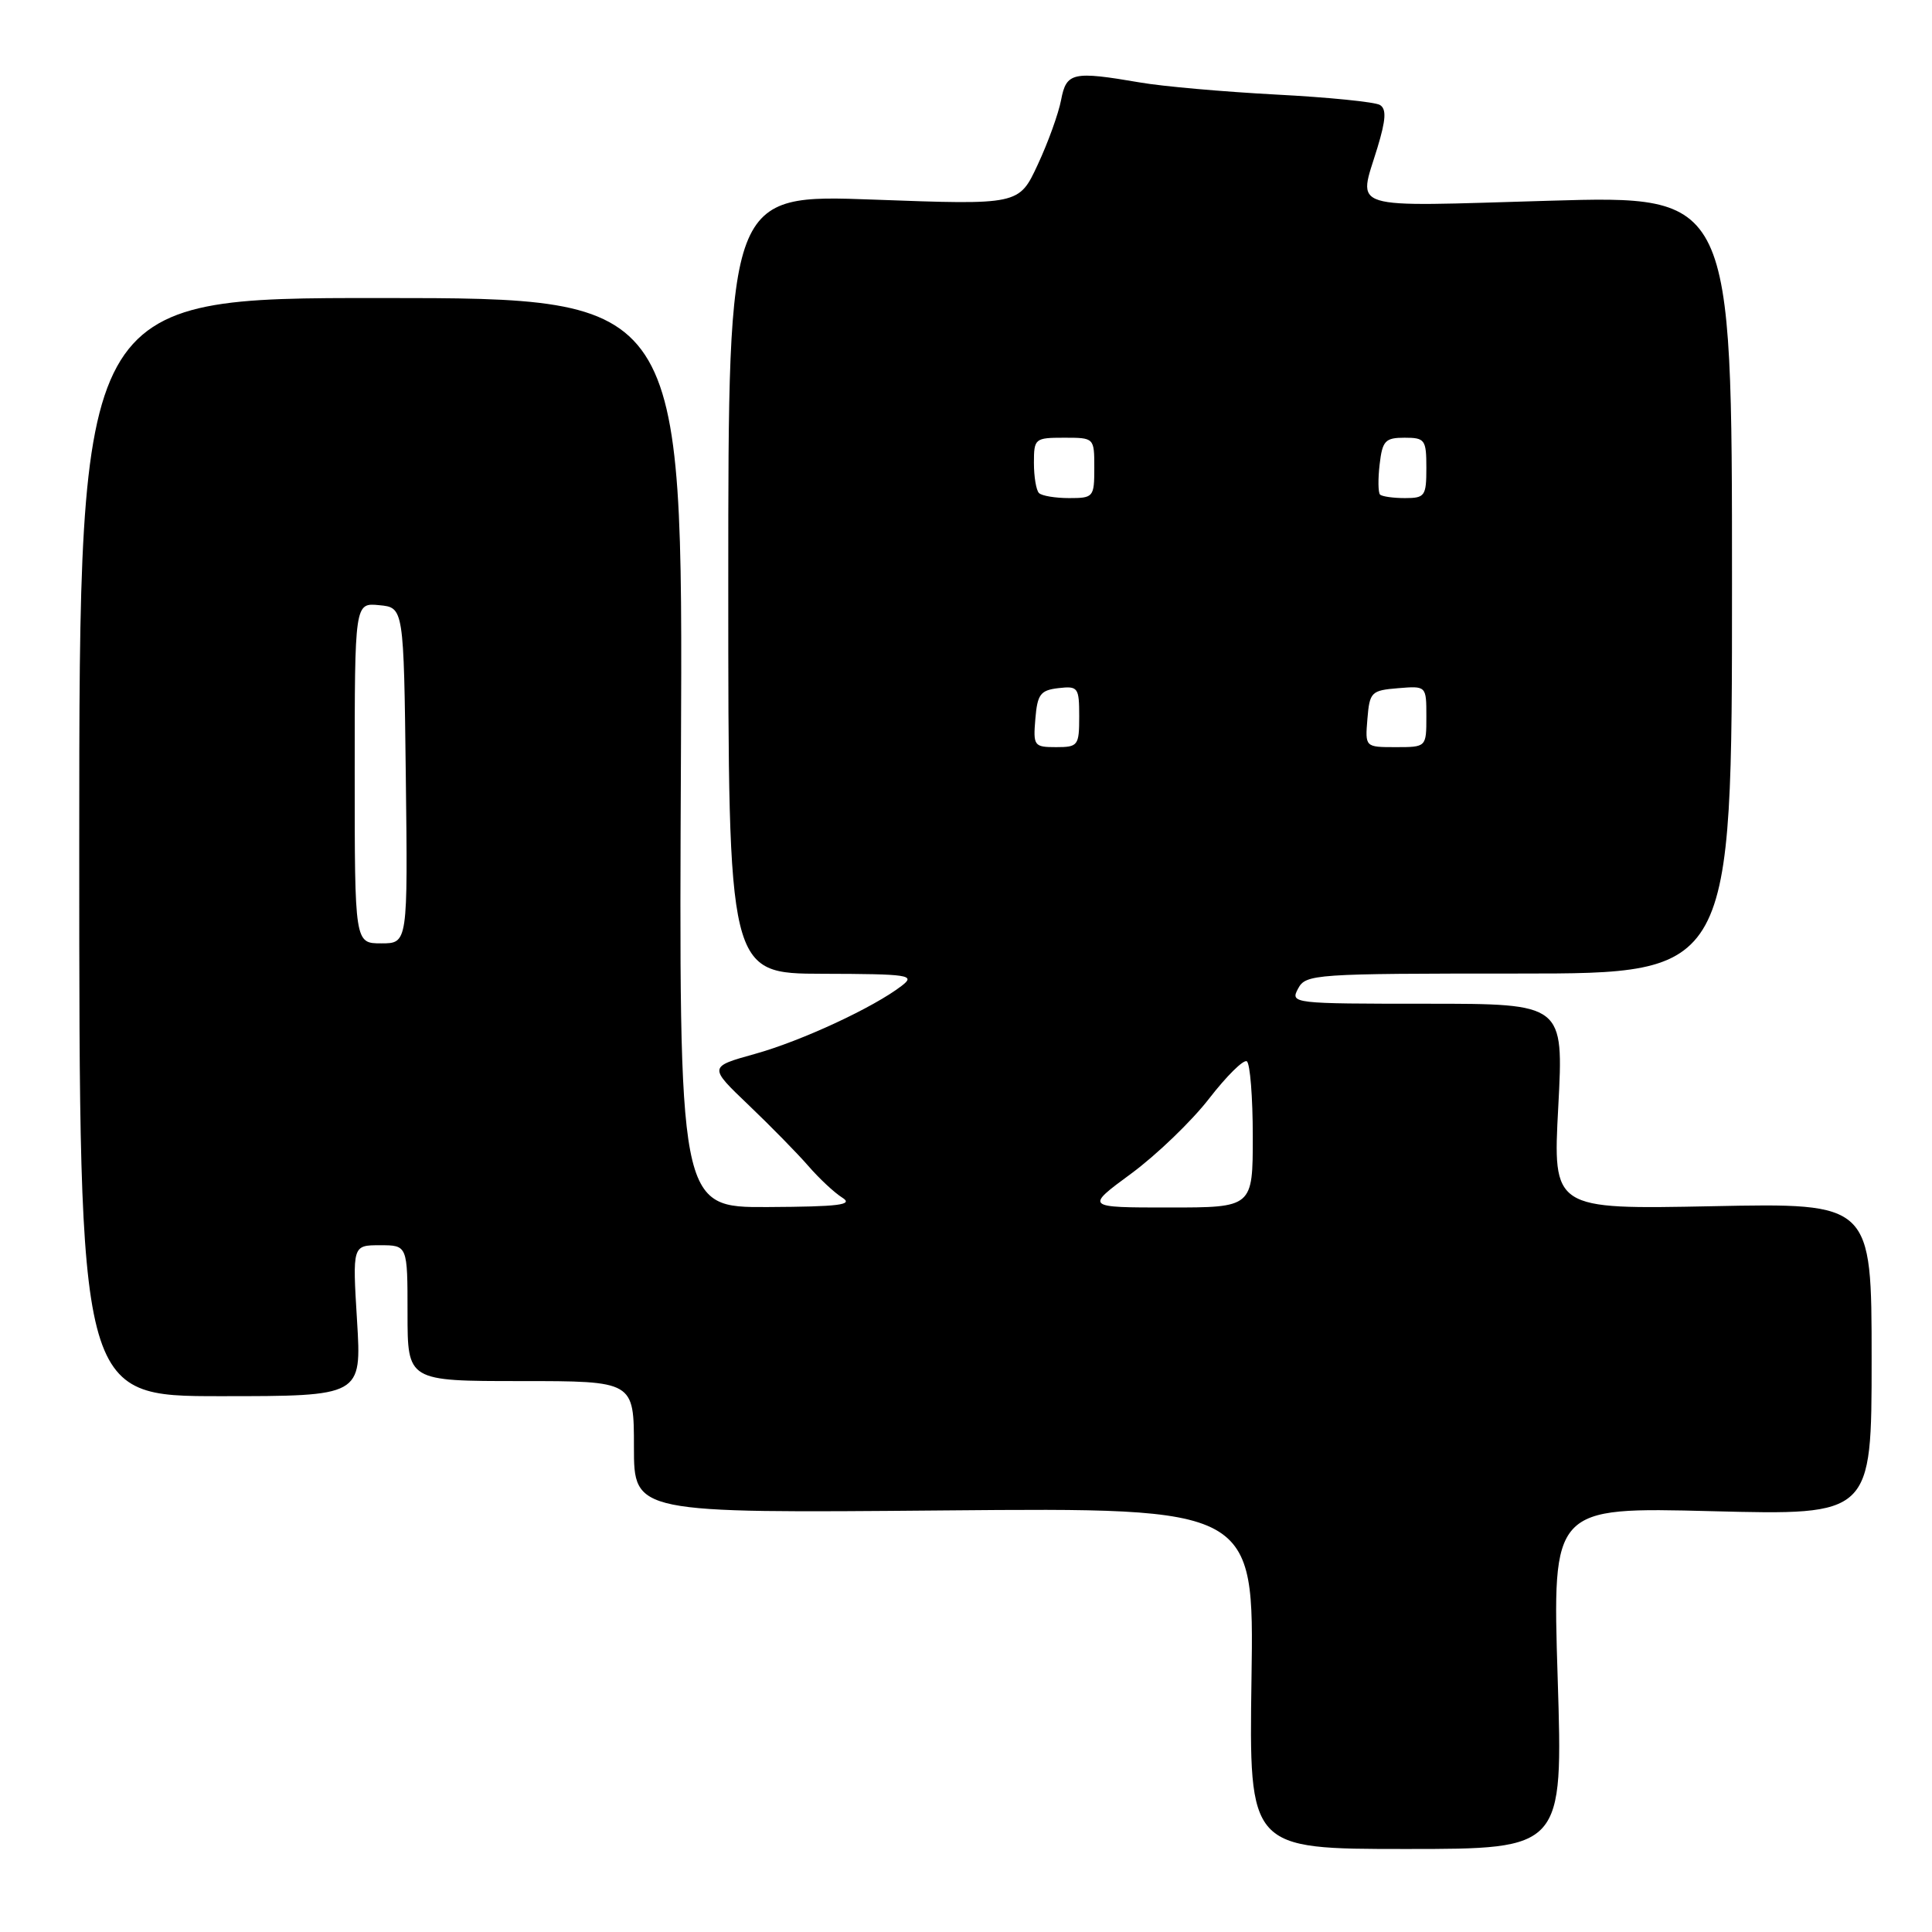 <?xml version="1.0" encoding="UTF-8" standalone="no"?>
<!DOCTYPE svg PUBLIC "-//W3C//DTD SVG 1.1//EN" "http://www.w3.org/Graphics/SVG/1.1/DTD/svg11.dtd" >
<svg xmlns="http://www.w3.org/2000/svg" xmlns:xlink="http://www.w3.org/1999/xlink" version="1.1" viewBox="0 0 256 256">
 <g >
 <path fill="currentColor"
d=" M 206.40 222.35 C 205.69 199.70 205.69 199.70 226.84 200.24 C 248.00 200.78 248.00 200.78 248.00 180.09 C 248.00 159.40 248.00 159.40 226.87 159.83 C 205.75 160.25 205.75 160.25 206.48 146.63 C 207.20 133.00 207.20 133.00 189.07 133.00 C 171.24 133.00 170.95 132.97 172.00 131.00 C 173.03 129.07 174.09 129.00 201.29 129.00 C 229.50 129.00 229.50 129.00 229.50 77.45 C 229.50 25.89 229.50 25.89 205.25 26.60 C 178.07 27.39 179.97 27.97 182.52 19.56 C 183.64 15.86 183.73 14.45 182.85 13.91 C 182.20 13.51 176.01 12.89 169.09 12.53 C 162.16 12.16 154.05 11.45 151.07 10.93 C 142.13 9.40 141.30 9.58 140.60 13.25 C 140.26 15.04 138.87 18.90 137.50 21.83 C 135.02 27.16 135.02 27.16 115.76 26.45 C 96.50 25.74 96.50 25.74 96.50 77.37 C 96.50 129.00 96.50 129.00 109.00 129.03 C 120.48 129.06 121.34 129.19 119.50 130.61 C 115.79 133.48 106.21 137.93 100.03 139.65 C 93.89 141.36 93.89 141.36 99.20 146.43 C 102.12 149.22 105.68 152.85 107.11 154.50 C 108.54 156.15 110.56 158.04 111.60 158.69 C 113.14 159.65 111.25 159.89 101.73 159.94 C 89.95 160.00 89.95 160.00 90.23 99.75 C 90.50 39.50 90.50 39.50 50.50 39.49 C 10.50 39.48 10.50 39.48 10.50 112.24 C 10.50 185.00 10.50 185.00 29.21 185.00 C 47.92 185.00 47.92 185.00 47.31 175.00 C 46.70 165.00 46.70 165.00 50.35 165.00 C 54.00 165.00 54.00 165.00 54.00 174.00 C 54.00 183.00 54.00 183.00 69.00 183.00 C 84.00 183.00 84.00 183.00 84.00 191.75 C 84.00 200.50 84.00 200.50 125.08 200.14 C 166.17 199.78 166.17 199.78 165.83 222.39 C 165.50 245.00 165.50 245.00 186.30 245.00 C 207.11 245.00 207.11 245.00 206.40 222.35 Z  M 149.90 155.50 C 153.26 153.02 157.91 148.55 160.22 145.56 C 162.53 142.58 164.77 140.36 165.21 140.63 C 165.64 140.90 166.00 145.37 166.00 150.56 C 166.00 160.00 166.00 160.00 154.89 160.00 C 143.78 160.00 143.78 160.00 149.90 155.50 Z  M 47.00 102.44 C 47.00 79.87 47.00 79.87 50.25 80.19 C 53.50 80.50 53.50 80.50 53.77 102.75 C 54.04 125.00 54.04 125.00 50.52 125.00 C 47.00 125.00 47.00 125.00 47.00 102.44 Z  M 137.19 95.25 C 137.46 91.99 137.86 91.46 140.25 91.18 C 142.85 90.88 143.00 91.09 143.00 94.93 C 143.00 98.80 142.85 99.00 139.94 99.00 C 137.01 99.00 136.89 98.83 137.19 95.25 Z  M 181.19 95.25 C 181.48 91.70 181.70 91.48 185.25 91.19 C 189.00 90.88 189.00 90.88 189.00 94.94 C 189.00 99.00 189.00 99.00 184.94 99.00 C 180.88 99.00 180.88 99.00 181.19 95.25 Z  M 137.67 65.33 C 137.30 64.97 137.00 63.17 137.00 61.33 C 137.00 58.11 137.13 58.00 141.00 58.00 C 145.00 58.00 145.00 58.00 145.00 62.00 C 145.00 65.87 144.89 66.00 141.67 66.00 C 139.83 66.00 138.03 65.70 137.67 65.33 Z  M 182.86 65.53 C 182.61 65.27 182.58 63.47 182.81 61.53 C 183.17 58.40 183.55 58.00 186.11 58.00 C 188.82 58.00 189.00 58.26 189.00 62.00 C 189.00 65.73 188.81 66.00 186.17 66.00 C 184.61 66.00 183.12 65.79 182.86 65.53 Z "/>
</g>
</svg>